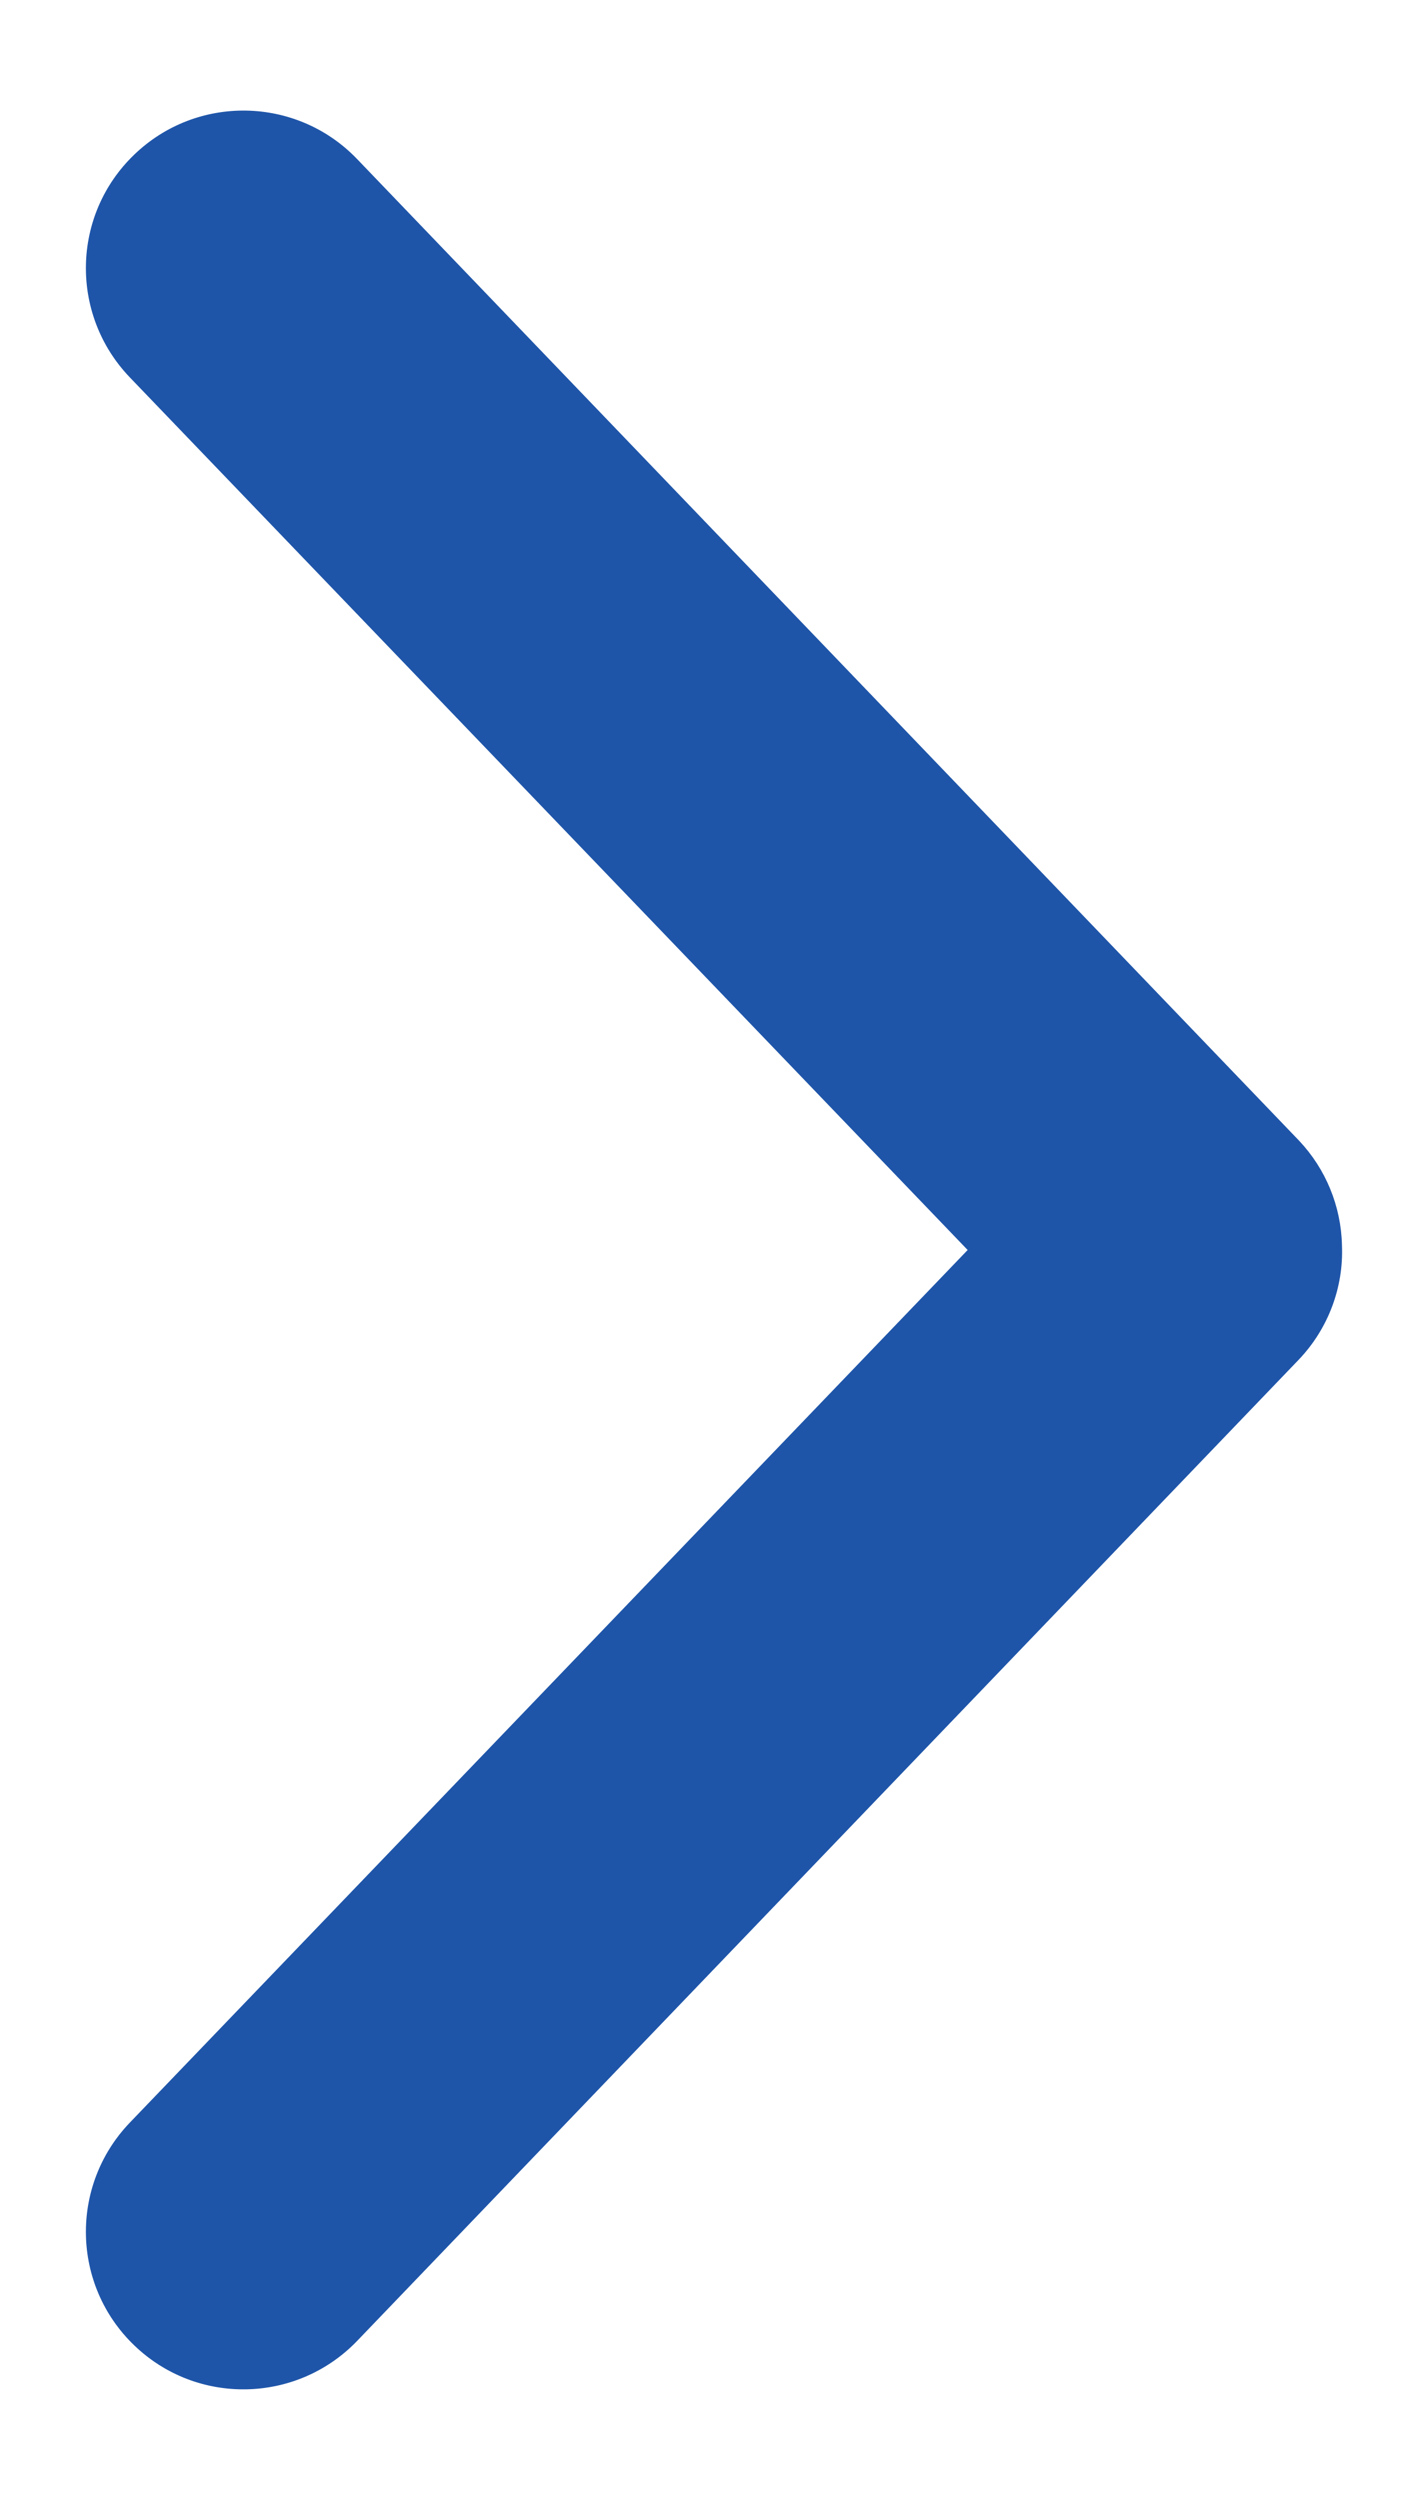 <svg width="8" height="14" viewBox="0 0 8 14" fill="none" xmlns="http://www.w3.org/2000/svg">
	<path d="M7.518 6.973C7.513 6.754 7.427 6.546 7.278 6.388L1.998 0.888C1.659 0.538 1.102 0.529 0.752 0.866C0.401 1.203 0.39 1.76 0.726 2.112L5.421 7L0.726 11.888C0.39 12.24 0.401 12.797 0.752 13.134C1.102 13.471 1.659 13.461 1.998 13.112L7.278 7.612C7.441 7.44 7.528 7.209 7.518 6.973V6.973Z" fill="#1E55A9" />
</svg>

